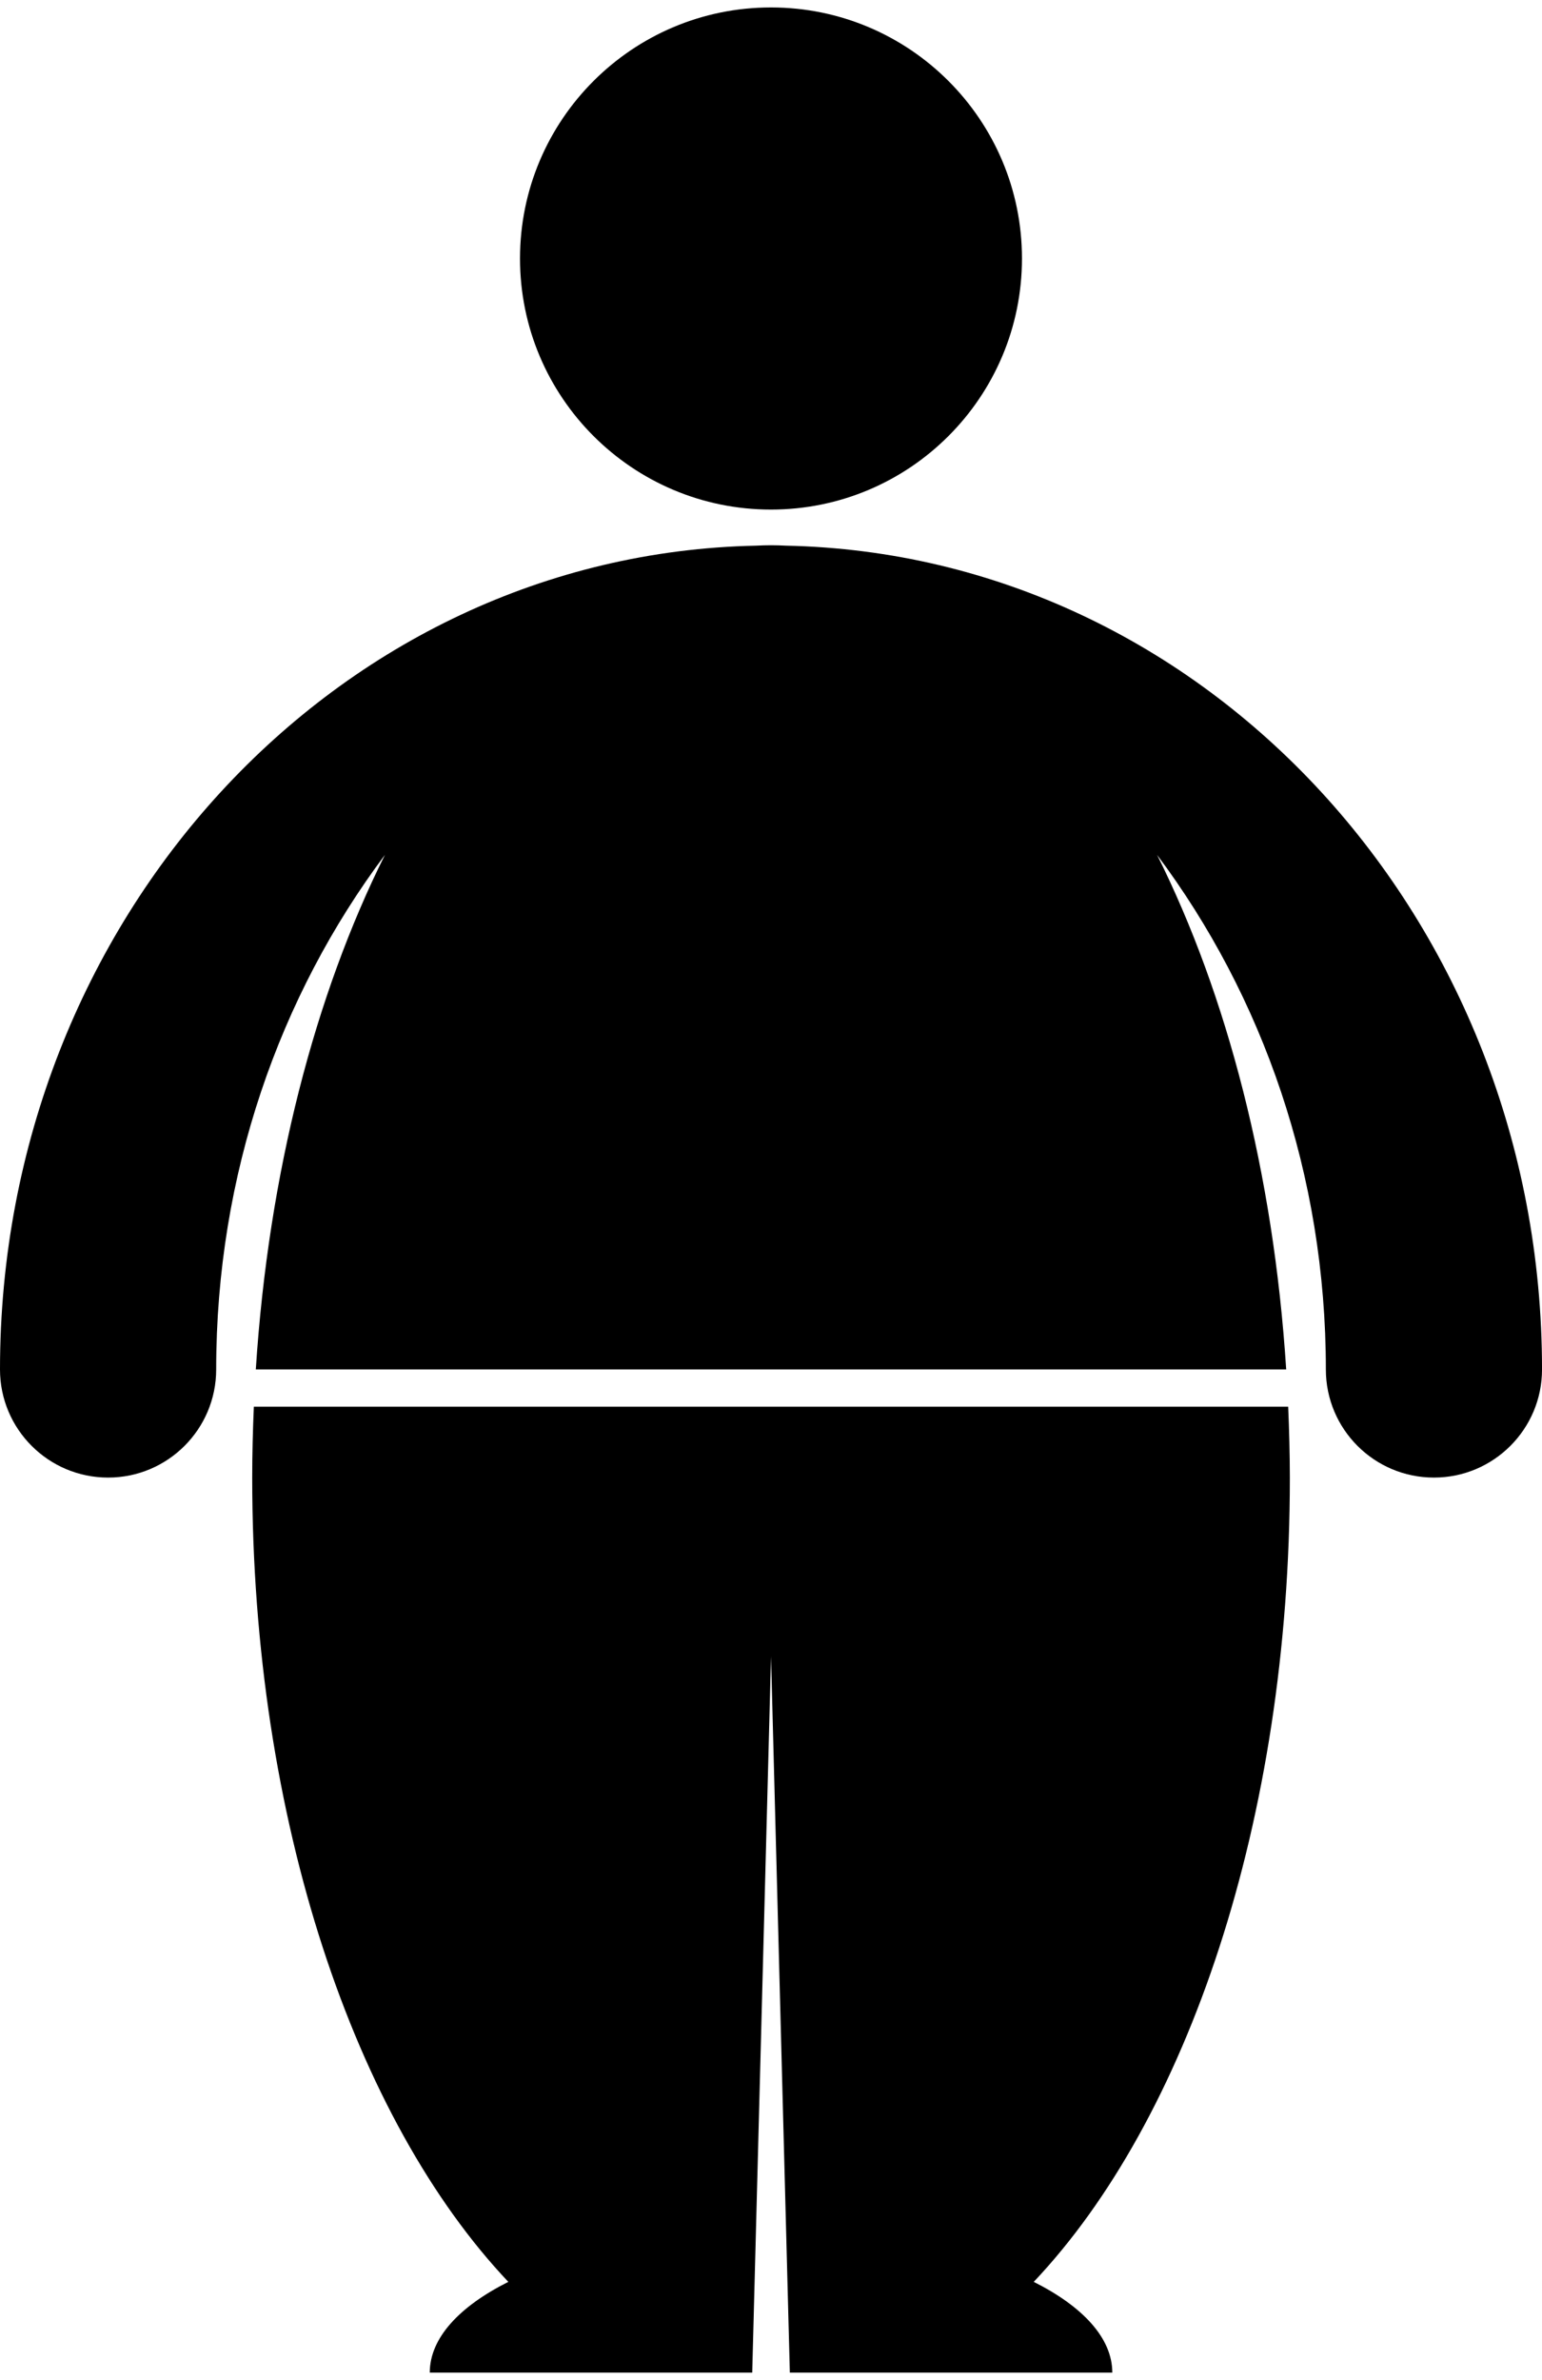 <svg xmlns="http://www.w3.org/2000/svg" xmlns:xlink="http://www.w3.org/1999/xlink" version="1.1" id="Layer_1" x="0px" y="0px" width="64.815px" height="100px" viewBox="0 0 70.866 108.652" enable-background="new 0 0 70.866 108.652" xml:space="preserve">
<path d="M36.126,24.725c-0.23-0.012-0.462-0.019-0.693-0.019c-0.231,0-0.461,0.007-0.692,0.019C15.477,25.122,0,41.889,0,62.568  c0,2.742,2.225,4.967,4.968,4.967c2.742,0,4.967-2.225,4.967-4.967c0-8.951,2.905-17.164,7.756-23.639  c-3.212,6.426-5.352,14.604-5.935,23.639H59.11c-0.581-9.035-2.722-17.213-5.934-23.639c4.852,6.475,7.757,14.688,7.757,23.639  c0,2.742,2.223,4.967,4.967,4.967c2.742,0,4.967-2.225,4.967-4.967C70.867,41.889,55.39,25.122,36.126,24.725z M59.201,64.279  H11.666c-0.046,1.077-0.075,2.165-0.075,3.263c0,15.745,4.728,29.498,11.77,36.94c-2.254,1.131-3.61,2.583-3.61,4.17h14.819  l0.864-32.894l0.865,32.894h14.819c0-1.587-1.356-3.039-3.61-4.17c7.042-7.442,11.77-21.195,11.77-36.94  C59.276,66.443,59.247,65.356,59.201,64.279z M35.433,23.067c6.37,0,11.534-5.163,11.534-11.534C46.967,5.164,41.803,0,35.433,0  c-6.369,0-11.535,5.164-11.535,11.534C23.898,17.905,29.064,23.067,35.433,23.067z"/>
</svg>